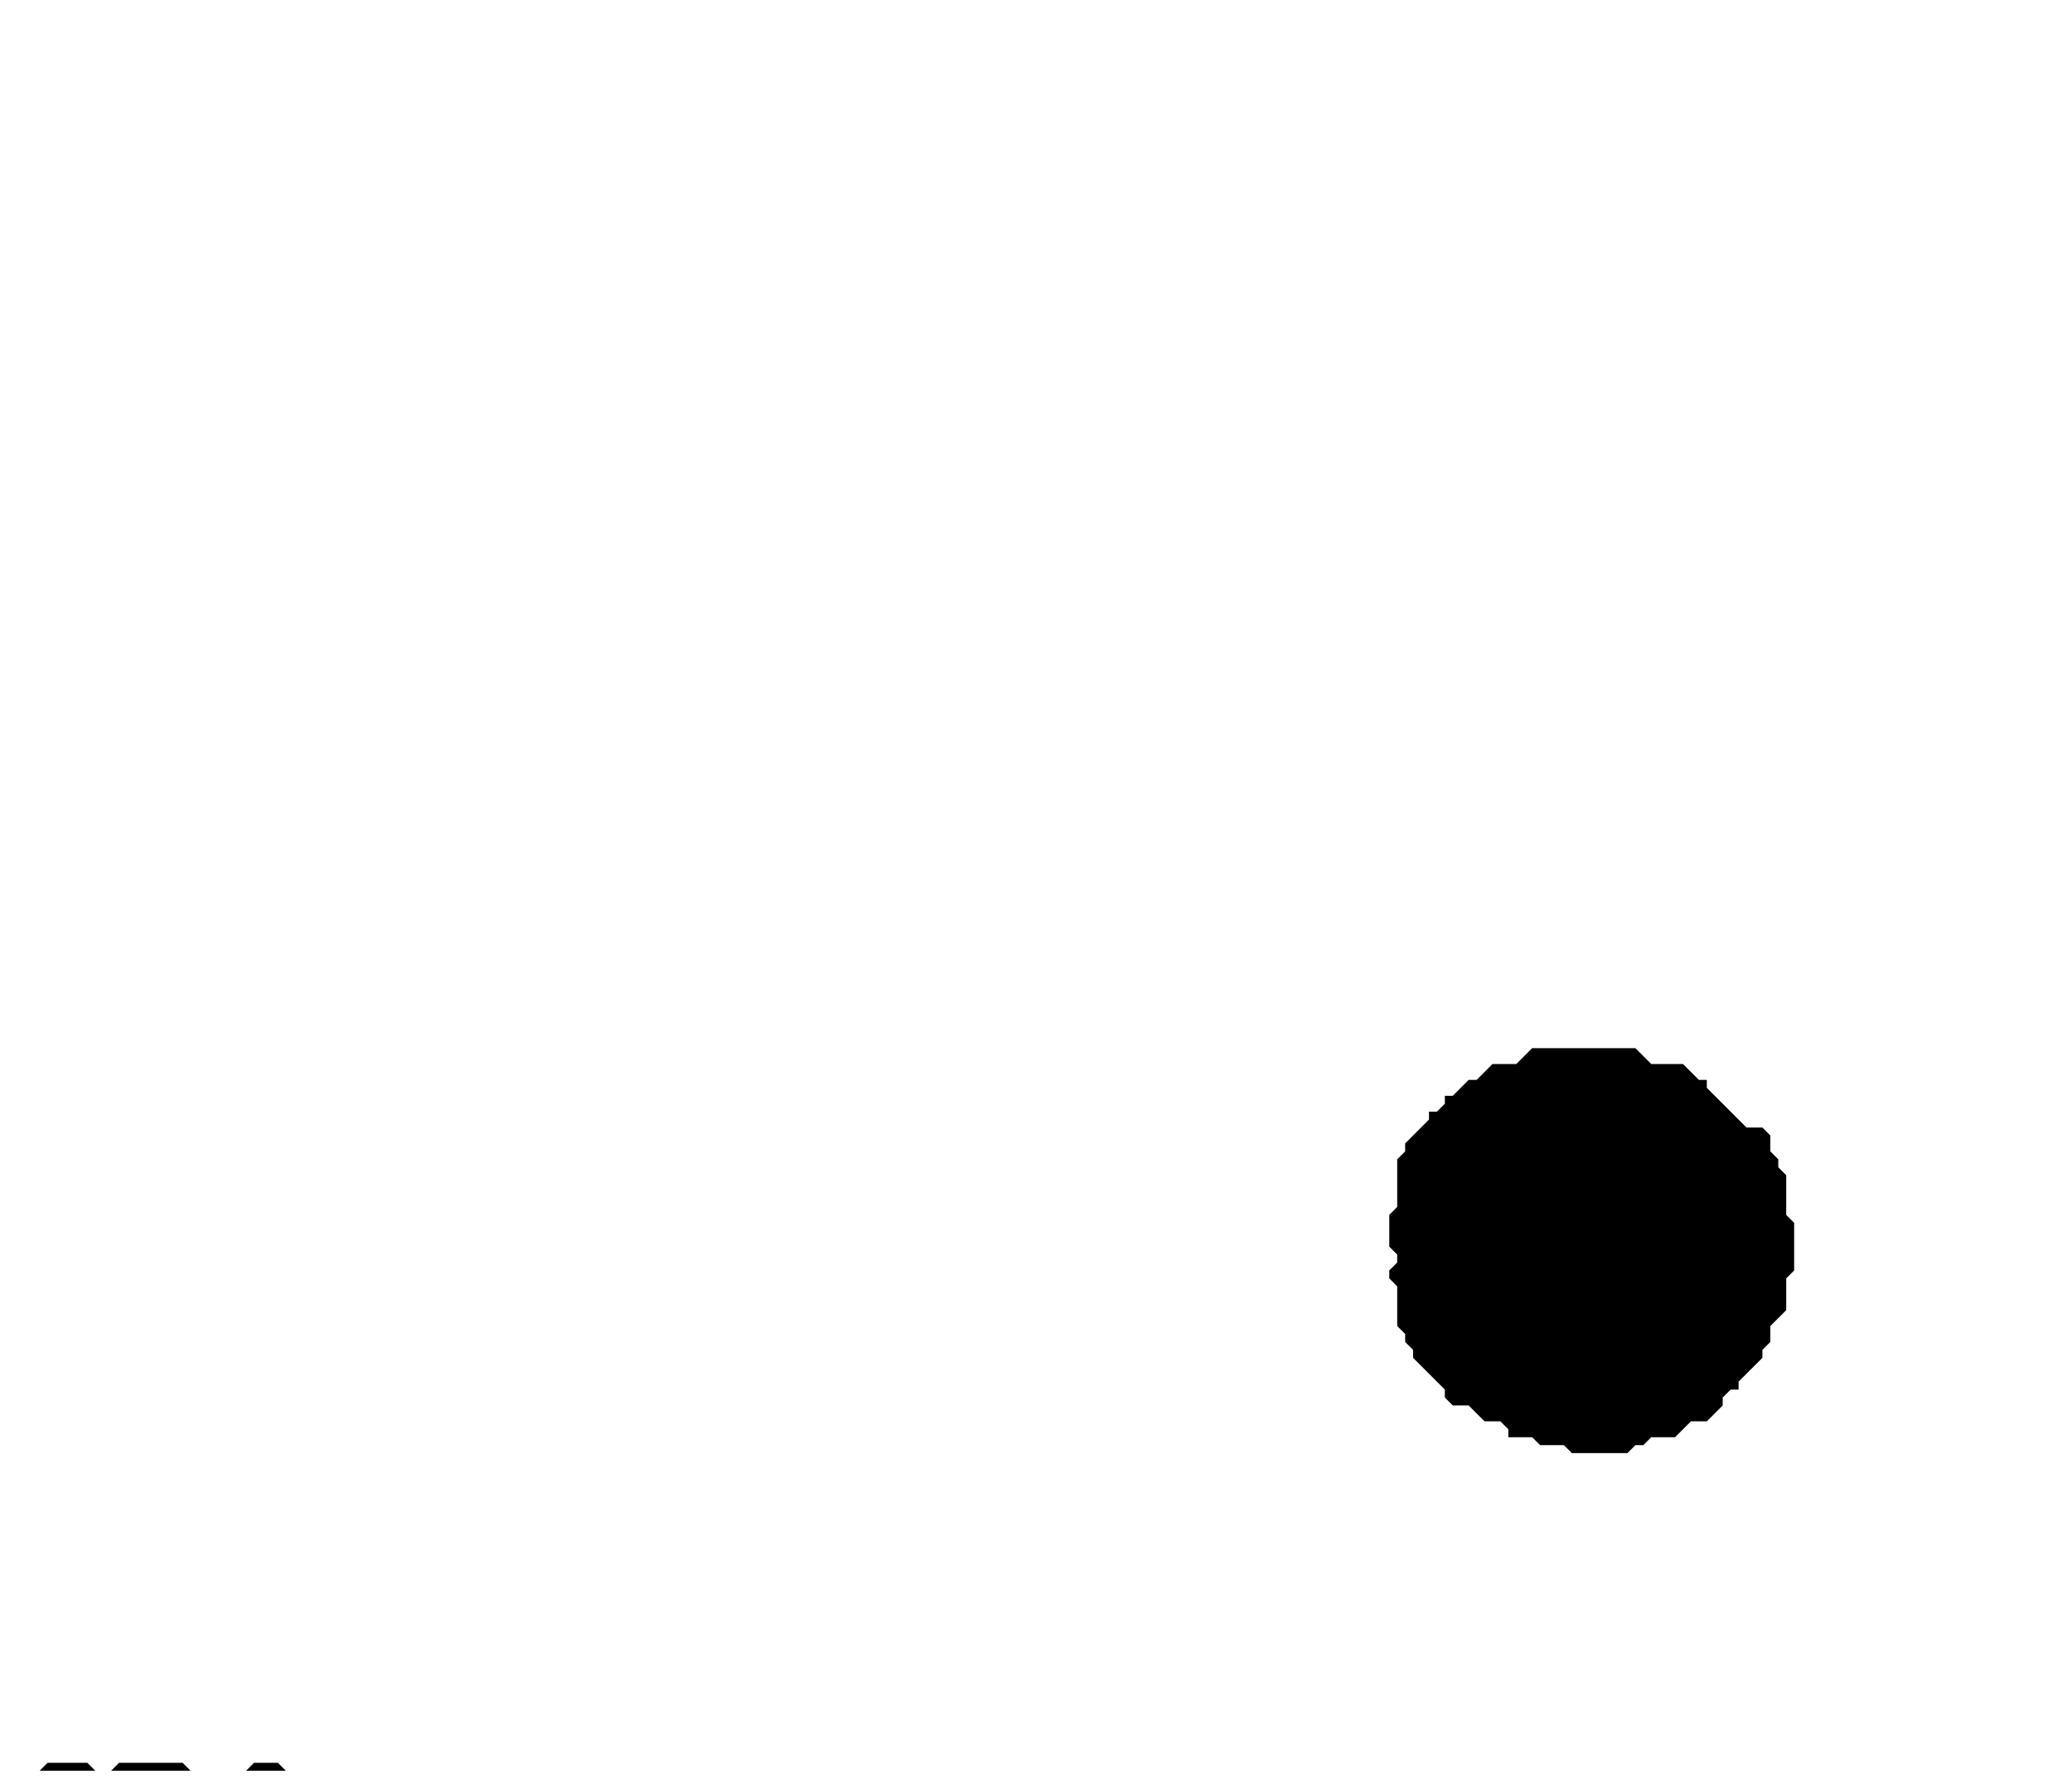 <?xml version='1.0' encoding='utf-8'?>
<svg width="261" height="224" xmlns="http://www.w3.org/2000/svg" viewBox="0 0 261 224"><rect width="261" height="224" fill="white" /><path d="M 6,222 L 5,223 L 4,223 L 67,223 L 36,223 L 35,222 L 32,222 L 31,223 L 24,223 L 23,222 L 15,222 L 14,223 L 12,223 L 11,222 Z" fill="black" /><path d="M 193,132 L 191,134 L 188,134 L 186,136 L 185,136 L 183,138 L 182,138 L 182,139 L 181,140 L 180,140 L 180,141 L 177,144 L 177,145 L 176,146 L 176,152 L 175,153 L 175,157 L 176,158 L 176,159 L 175,160 L 175,161 L 176,162 L 176,167 L 177,168 L 177,169 L 178,170 L 178,171 L 182,175 L 182,176 L 183,177 L 185,177 L 187,179 L 189,179 L 190,180 L 190,181 L 193,181 L 194,182 L 197,182 L 198,183 L 205,183 L 206,182 L 207,182 L 208,181 L 211,181 L 213,179 L 215,179 L 217,177 L 217,176 L 218,175 L 219,175 L 219,174 L 222,171 L 222,170 L 223,169 L 223,167 L 225,165 L 225,161 L 226,160 L 226,154 L 225,153 L 225,148 L 224,147 L 224,146 L 223,145 L 223,143 L 222,142 L 220,142 L 215,137 L 215,136 L 214,136 L 212,134 L 208,134 L 206,132 Z" fill="black" /></svg>